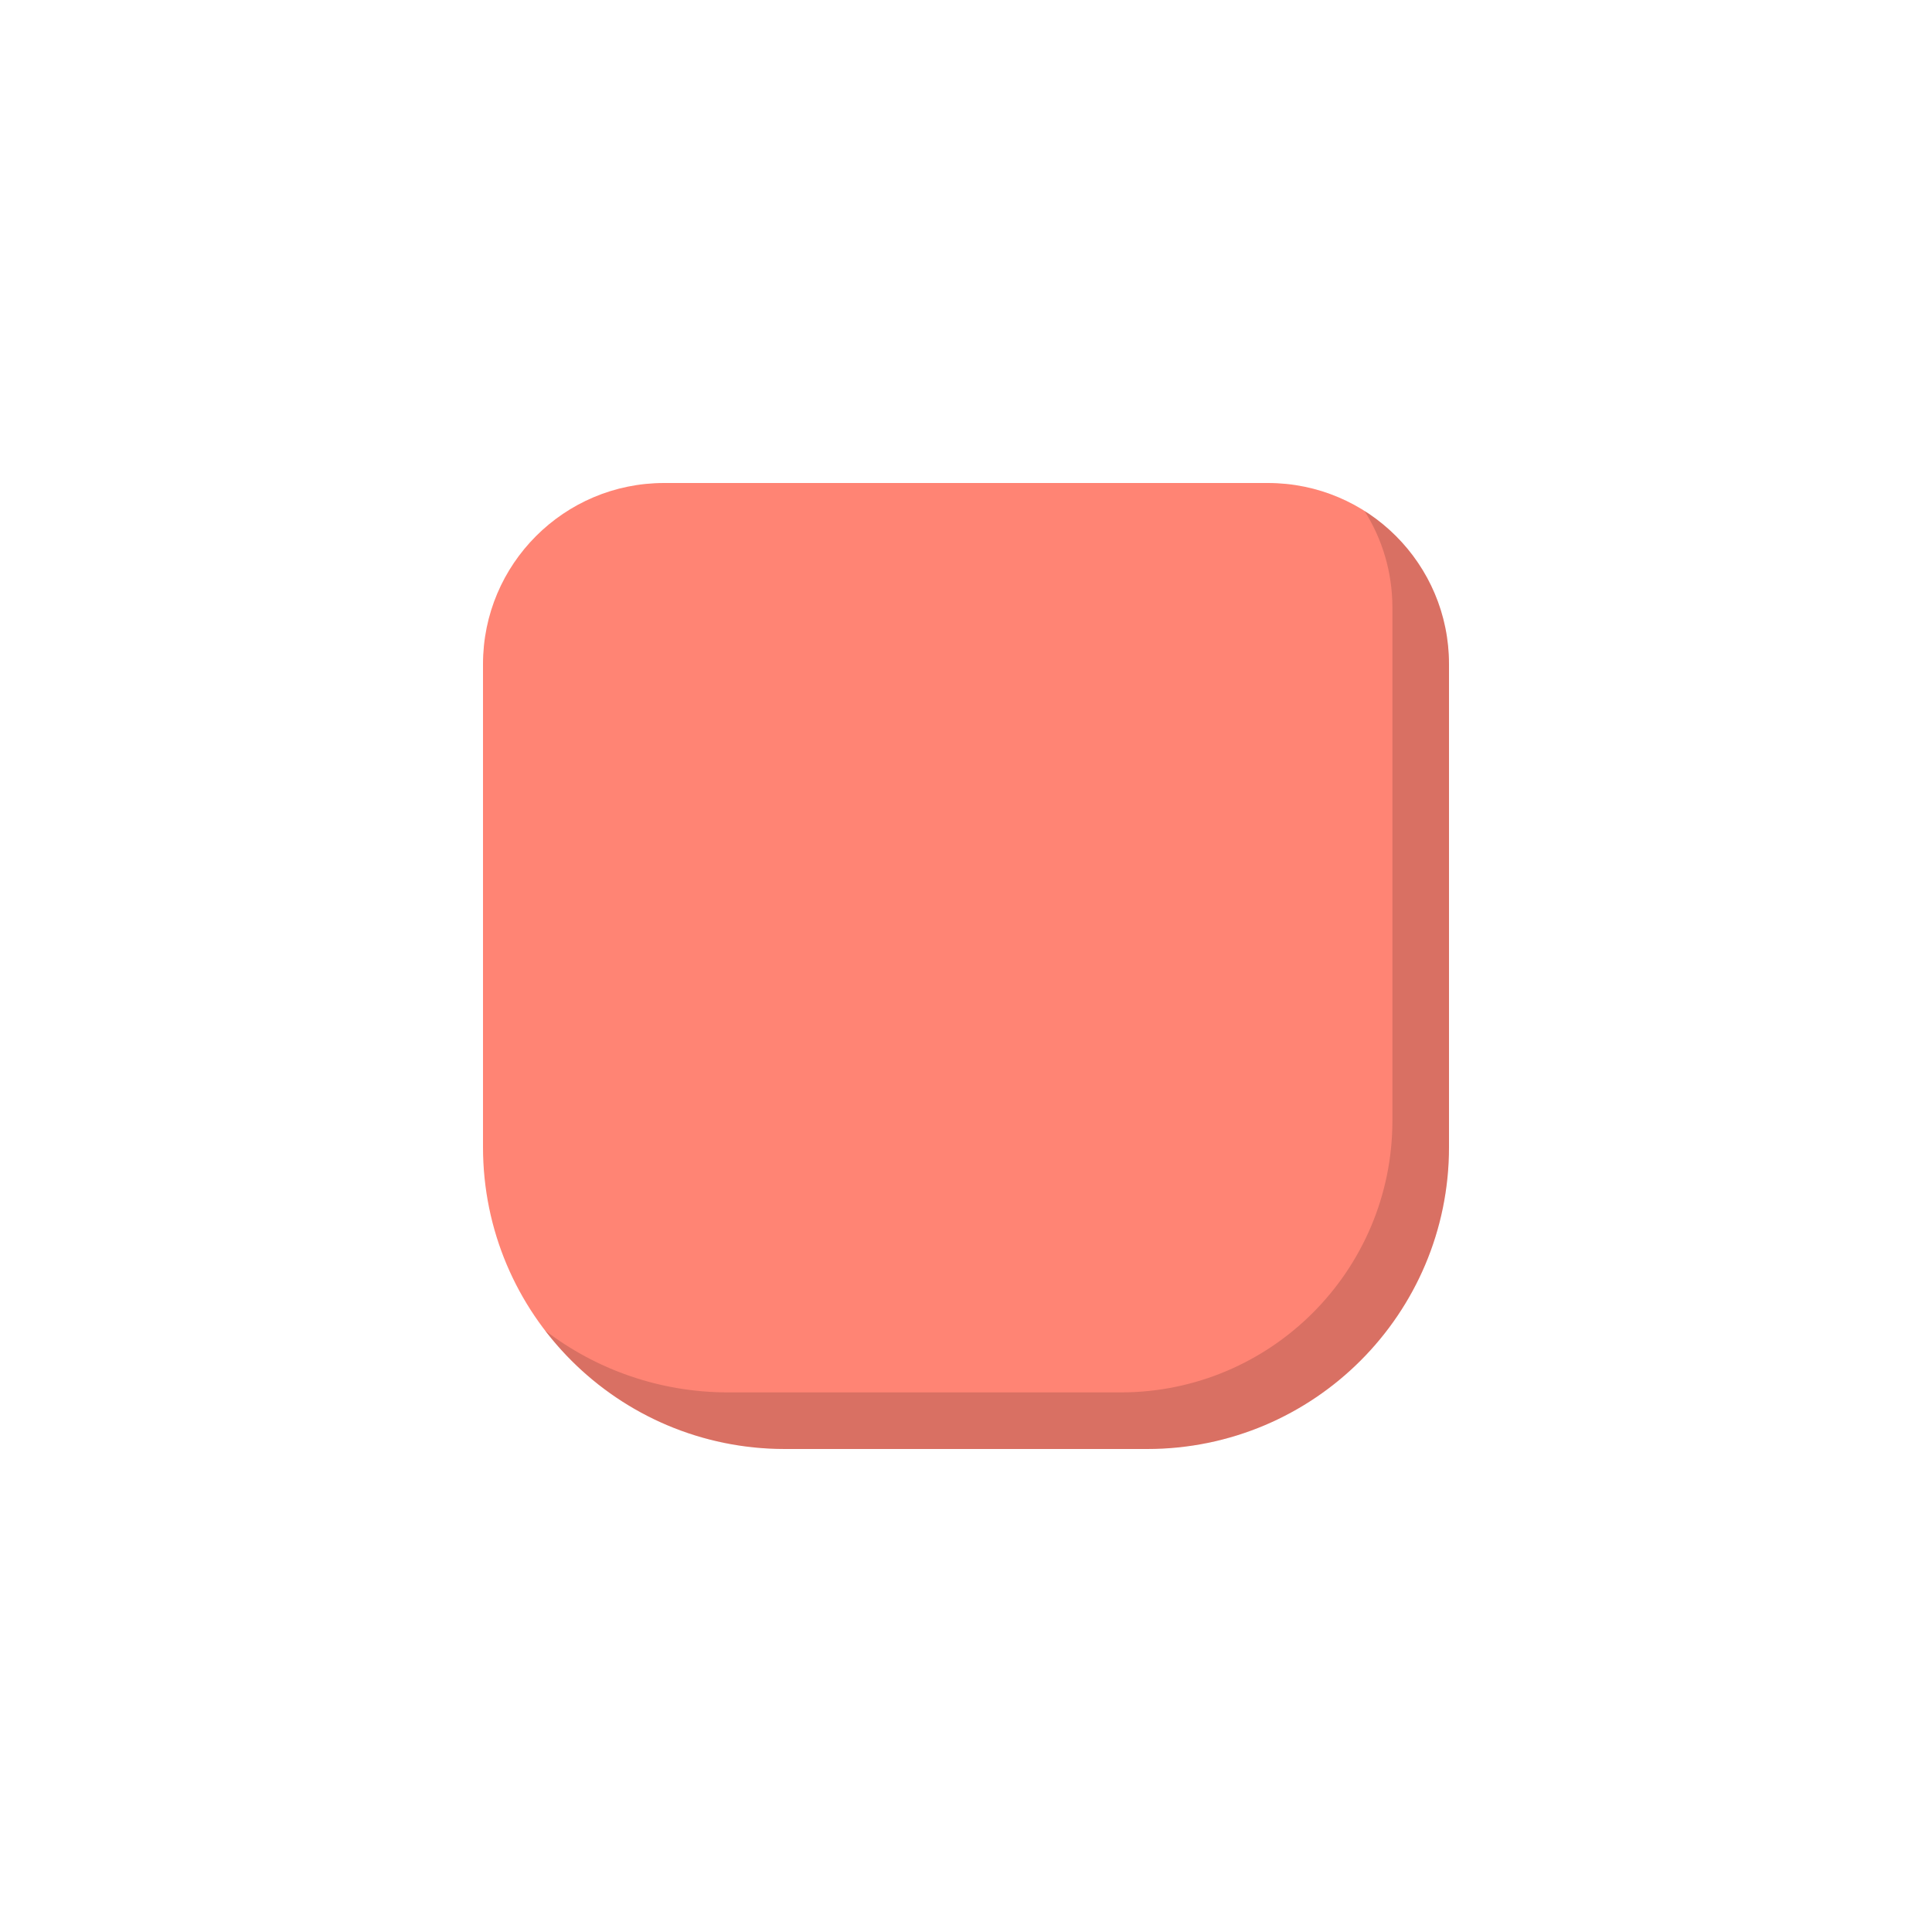 <svg width="512" height="512" viewBox="0 0 512 512" fill="none" xmlns="http://www.w3.org/2000/svg">
<path d="M128 176C128 149.49 149.49 128 176 128H336C362.51 128 384 149.49 384 176V304C384 348.183 348.183 384 304 384H208C163.817 384 128 348.183 128 304V176Z" fill="#FF8474"/>
<path fill-rule="evenodd" clip-rule="evenodd" d="M144.428 352.572C159.047 371.678 182.085 384 208 384H304C348.183 384 384 348.183 384 304V176C384 158.905 375.063 143.897 361.606 135.393C366.289 142.804 369 151.586 369 161V297C369 336.764 336.764 369 297 369H193C174.732 369 157.895 362.877 144.428 352.572Z" fill="black" fill-opacity="0.15"/>
</svg>
